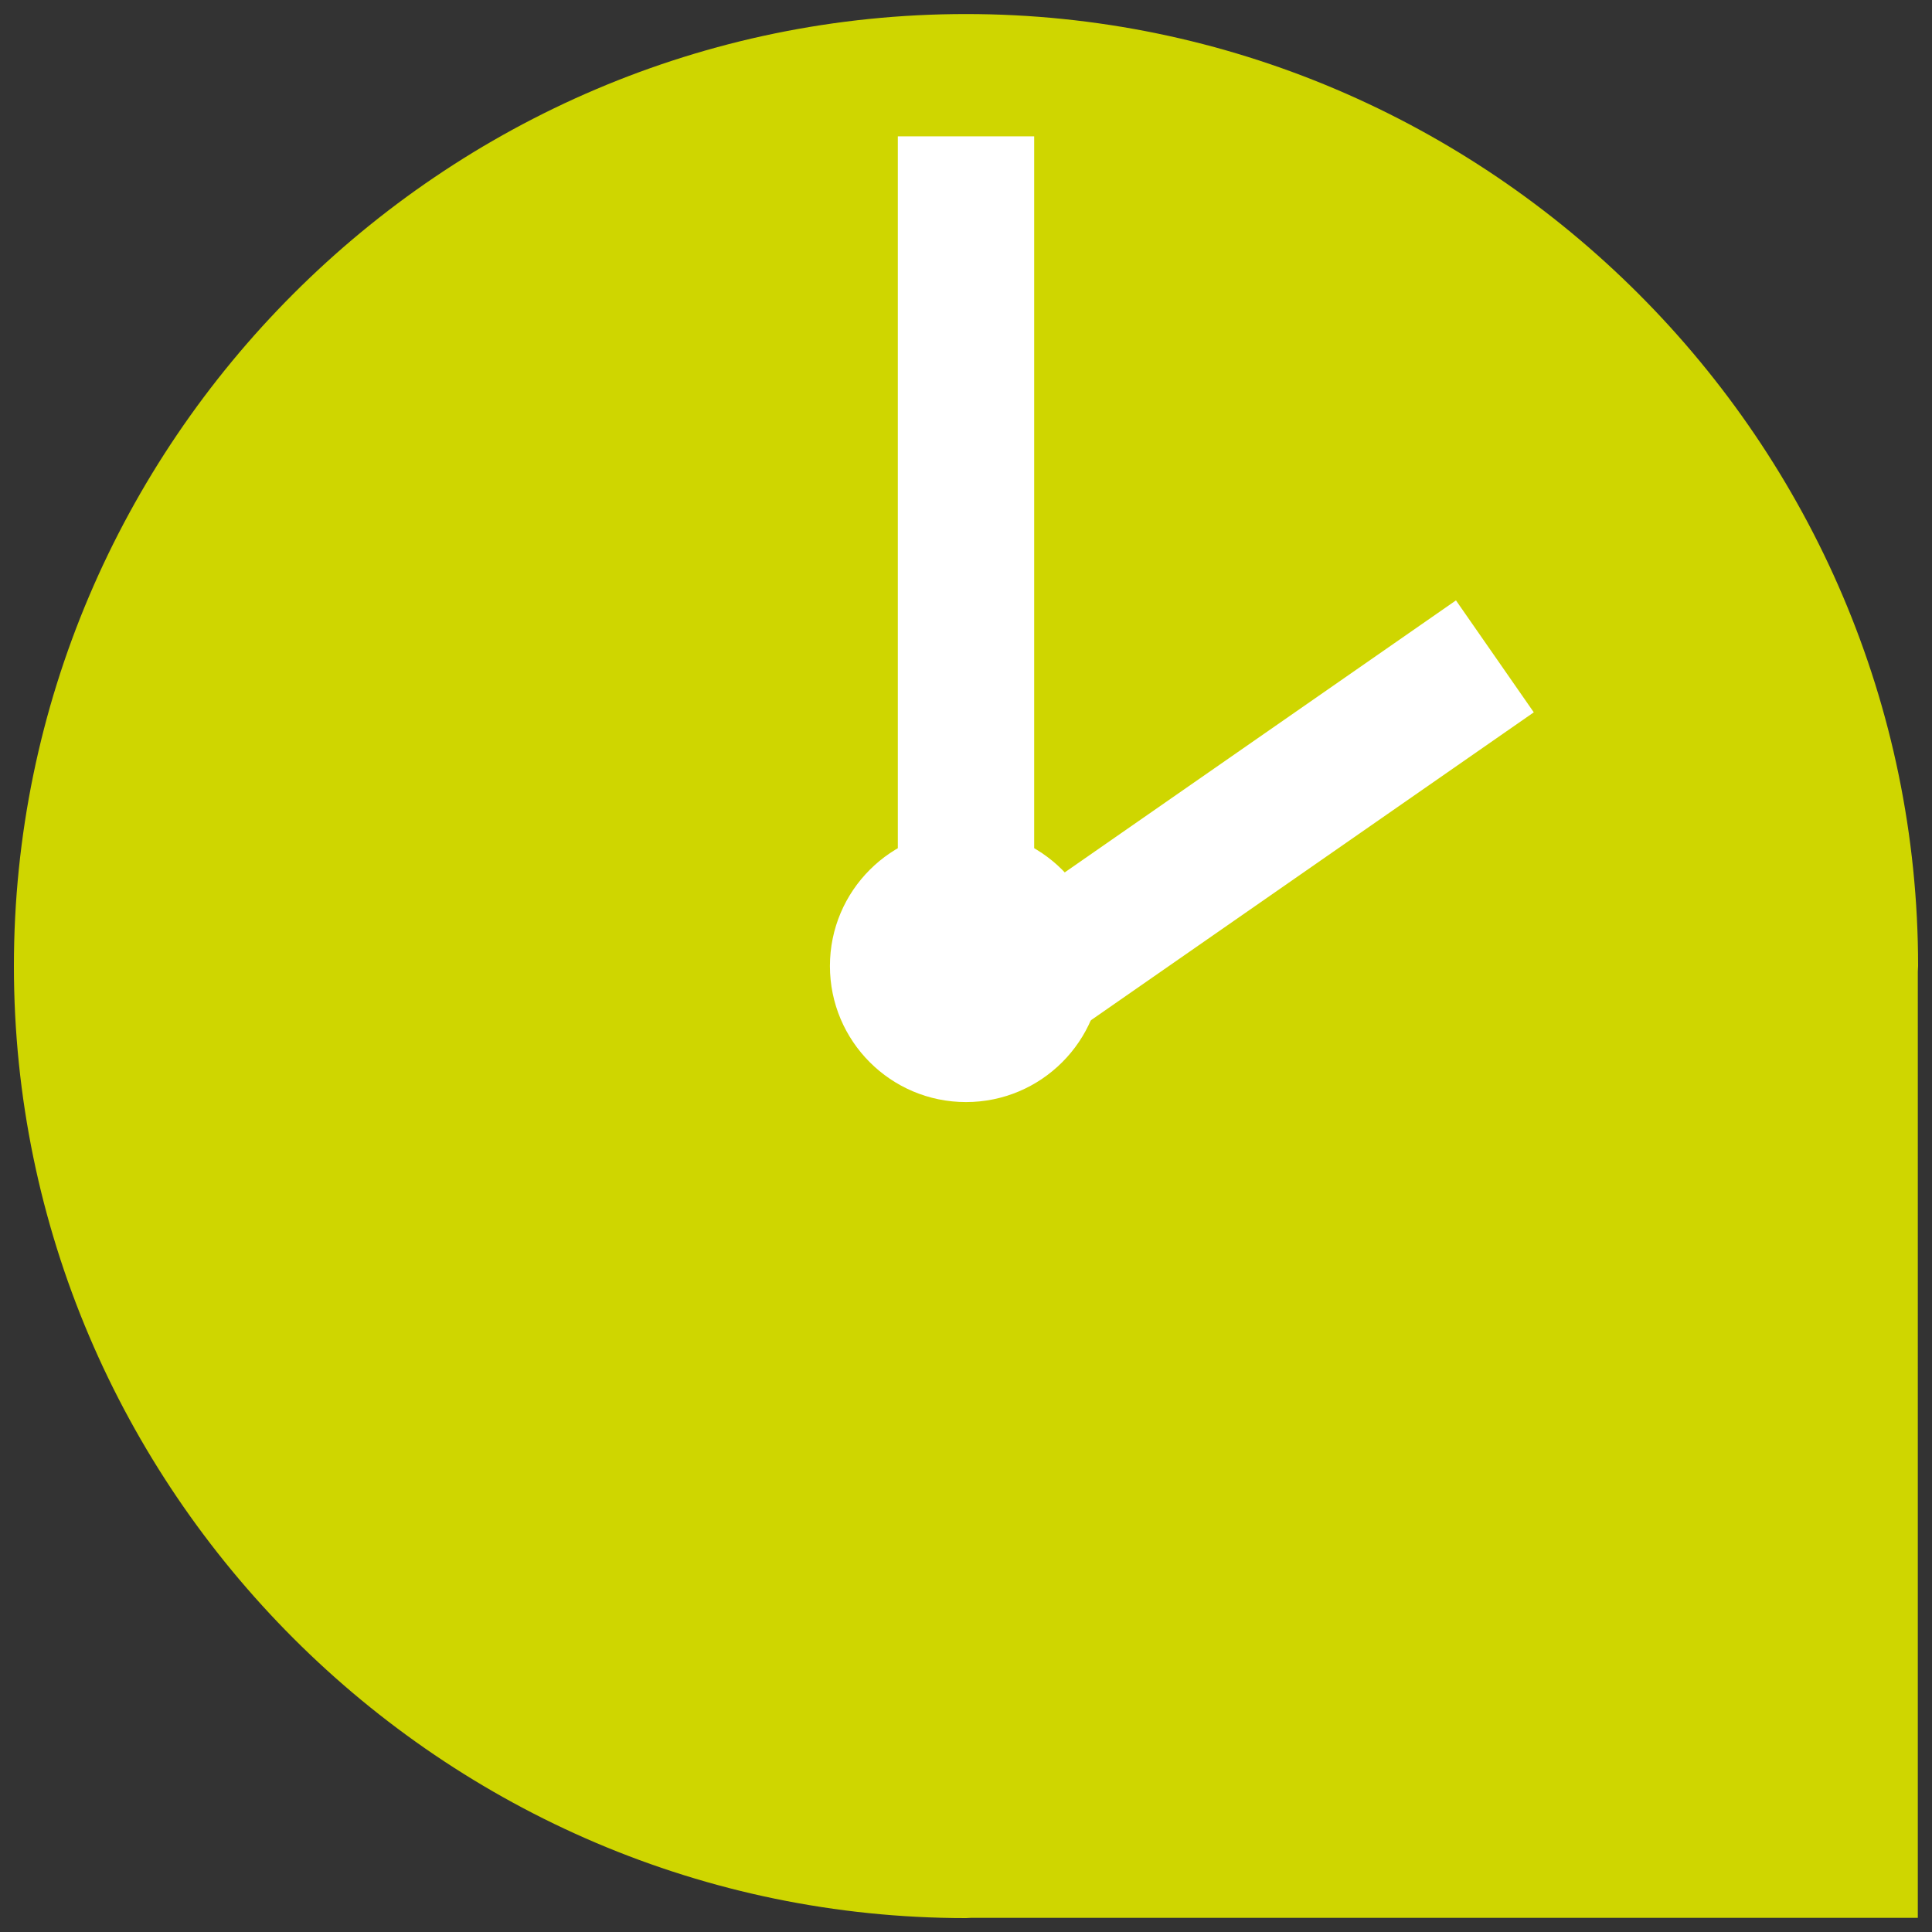 <?xml version="1.0" encoding="utf-8"?>
<!-- Generator: Adobe Illustrator 16.0.0, SVG Export Plug-In . SVG Version: 6.00 Build 0)  -->
<!DOCTYPE svg PUBLIC "-//W3C//DTD SVG 1.1//EN" "http://www.w3.org/Graphics/SVG/1.1/DTD/svg11.dtd">
<svg version="1.1" id="Lager_1" xmlns="http://www.w3.org/2000/svg" xmlns:xlink="http://www.w3.org/1999/xlink" x="0px" y="0px"
	 width="14.17px" height="14.17px" viewBox="0 0 14.17 14.17" enable-background="new 0 0 14.17 14.17" xml:space="preserve">
<rect x="0" y="0" width="14.17" height="14.17" fill="#333333" stroke="none"/>
<path fill="#CFD600" d="M14.068,7.085c0-3.84-3.143-6.982-6.983-6.982l0,0c-3.842,0-6.983,3.142-6.983,6.982v0.001
	c0,3.84,3.142,6.982,6.983,6.982l0,0c0.014,0,0.025-0.002,0.039-0.002h6.942V7.124C14.066,7.111,14.068,7.099,14.068,7.085
	L14.068,7.085z"/>
<line fill="none" stroke="#FFFFFF" stroke-miterlimit="10" x1="7.085" y1="1" x2="7.085" y2="7.666"/>
<line fill="none" stroke="#FFFFFF" stroke-miterlimit="10" x1="10.964" y1="4.814" x2="7.699" y2="7.084"/>
<circle fill="#FFFFFF" cx="7.085" cy="7.085" r="0.998"/>
</svg>
